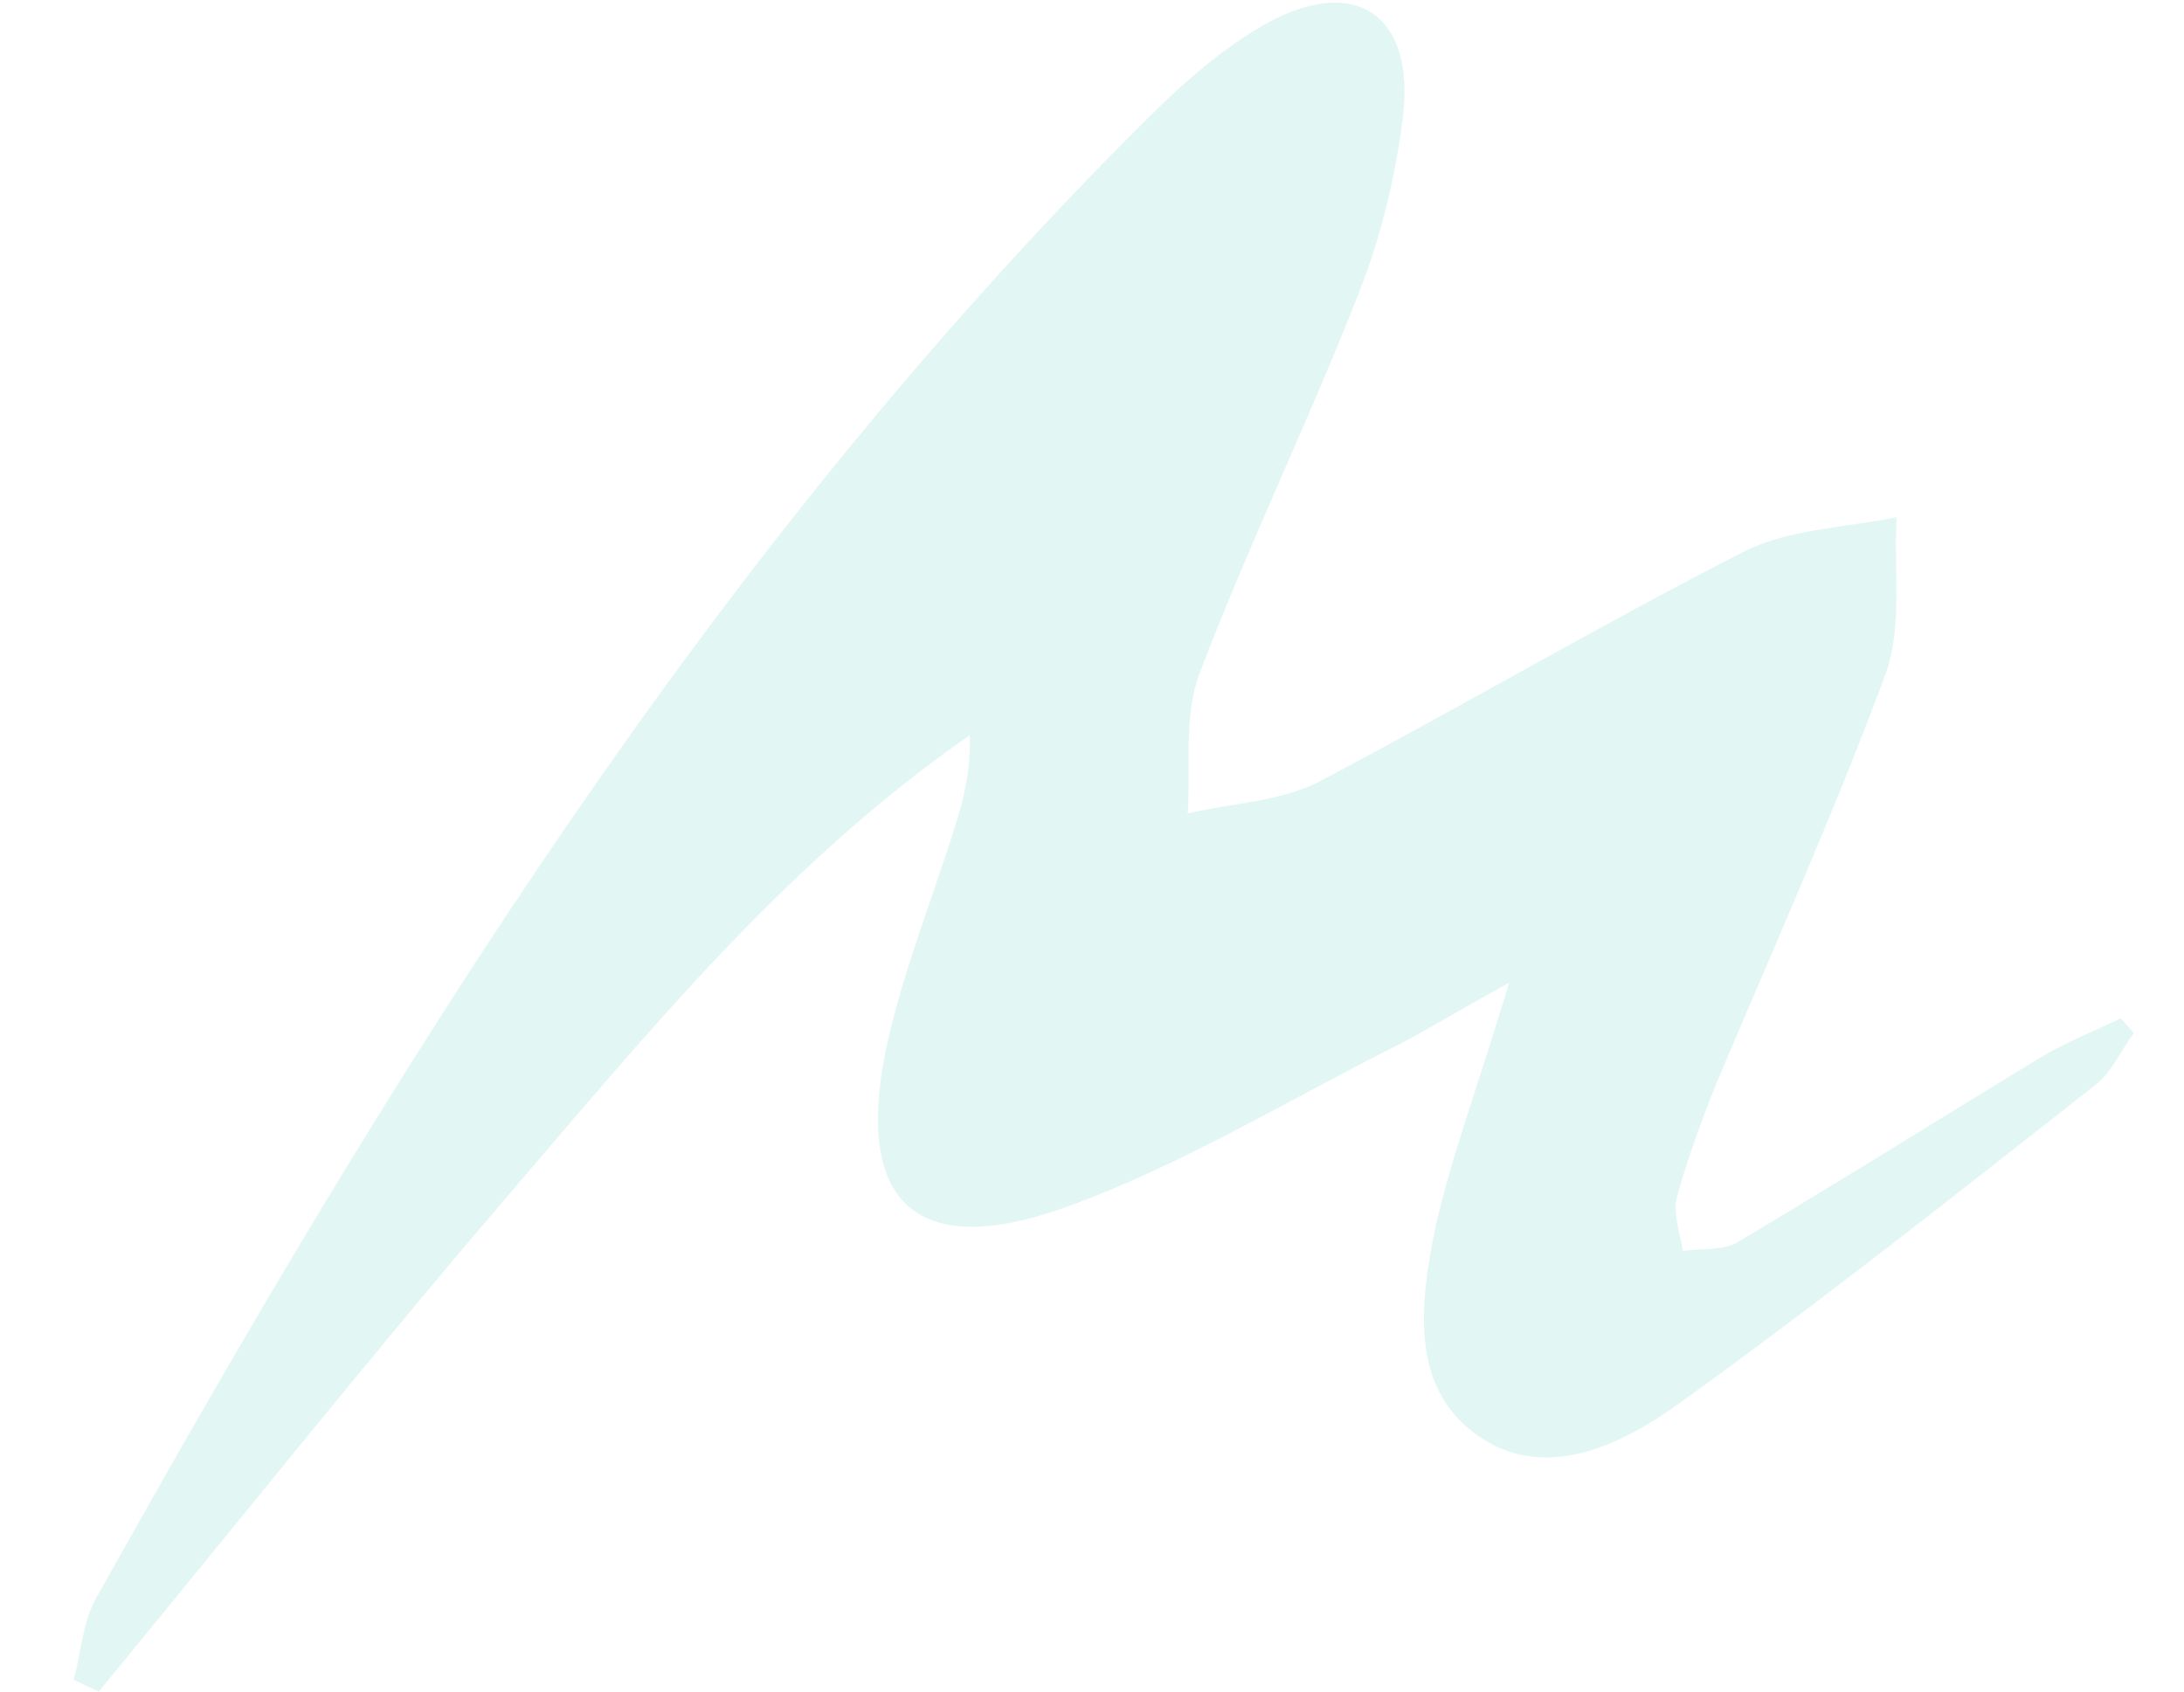 <?xml version="1.0" encoding="utf-8"?>
<!-- Generator: Adobe Illustrator 23.0.1, SVG Export Plug-In . SVG Version: 6.00 Build 0)  -->
<!DOCTYPE svg PUBLIC "-//W3C//DTD SVG 1.1//EN" "http://www.w3.org/Graphics/SVG/1.1/DTD/svg11.dtd">
<svg version="1.1" id="Layer_1" xmlns:x="http://ns.adobe.com/Extensibility/1.0/" xmlns:i="http://ns.adobe.com/AdobeIllustrator/10.0/" xmlns:graph="http://ns.adobe.com/Graphs/1.0/"
	 xmlns="http://www.w3.org/2000/svg" xmlns:xlink="http://www.w3.org/1999/xlink" x="0px" y="0px" width="148.2px" height="114.8px"
	 viewBox="0 0 148.2 114.8" style="enable-background:new 0 0 148.2 114.8;" xml:space="preserve">
<path style="opacity:0.12;fill:#0DB8A0;" d="M102.4,66.7c-3.3,1.8-5.4,3.1-7.5,4.2C87.3,74.7,80,79.2,72.1,82c-9.9,3.5-14.1-0.4-12-10.7
	c1.1-5.2,3.1-10.1,4.7-15.2c0.6-1.9,1.1-3.9,1-6.2c-12.4,8.6-21.7,20-31.3,31.2C25,92.2,16,103.5,6.7,114.8
	c-0.6-0.3-1.1-0.5-1.7-0.8c0.5-1.8,0.6-3.9,1.5-5.5c20.1-36,41.7-70.9,71.1-100.2c2.6-2.6,5.4-5.1,8.5-6.8c6-3.2,9.9-0.4,9.1,6.4
	c-0.5,4.1-1.5,8.2-3,12c-3.4,8.7-7.5,17.1-10.8,25.8c-1.1,2.9-0.6,6.3-0.8,9.5c3-0.7,6.2-0.8,8.8-2.1c9.7-5.1,19.2-10.7,29-15.7
	c3-1.5,6.9-1.6,10.3-2.3c-0.2,3.5,0.4,7.3-0.7,10.5c-3.5,9.5-7.7,18.8-11.6,28.1c-1,2.5-1.9,5-2.6,7.5c-0.3,1.1,0.2,2.5,0.4,3.7
	c1.2-0.2,2.7,0,3.7-0.6c6.9-4.1,13.6-8.3,20.5-12.5c1.8-1.1,3.7-1.8,5.5-2.7c0.3,0.3,0.6,0.7,0.9,1c-0.9,1.2-1.5,2.7-2.7,3.6
	c-9.3,7.3-18.5,14.6-28.1,21.5c-4,2.9-9.3,5.5-13.9,2.1c-4.5-3.3-3.7-9.1-2.7-14C98.5,78.4,100.4,73.4,102.4,66.7z"/>
</svg>
